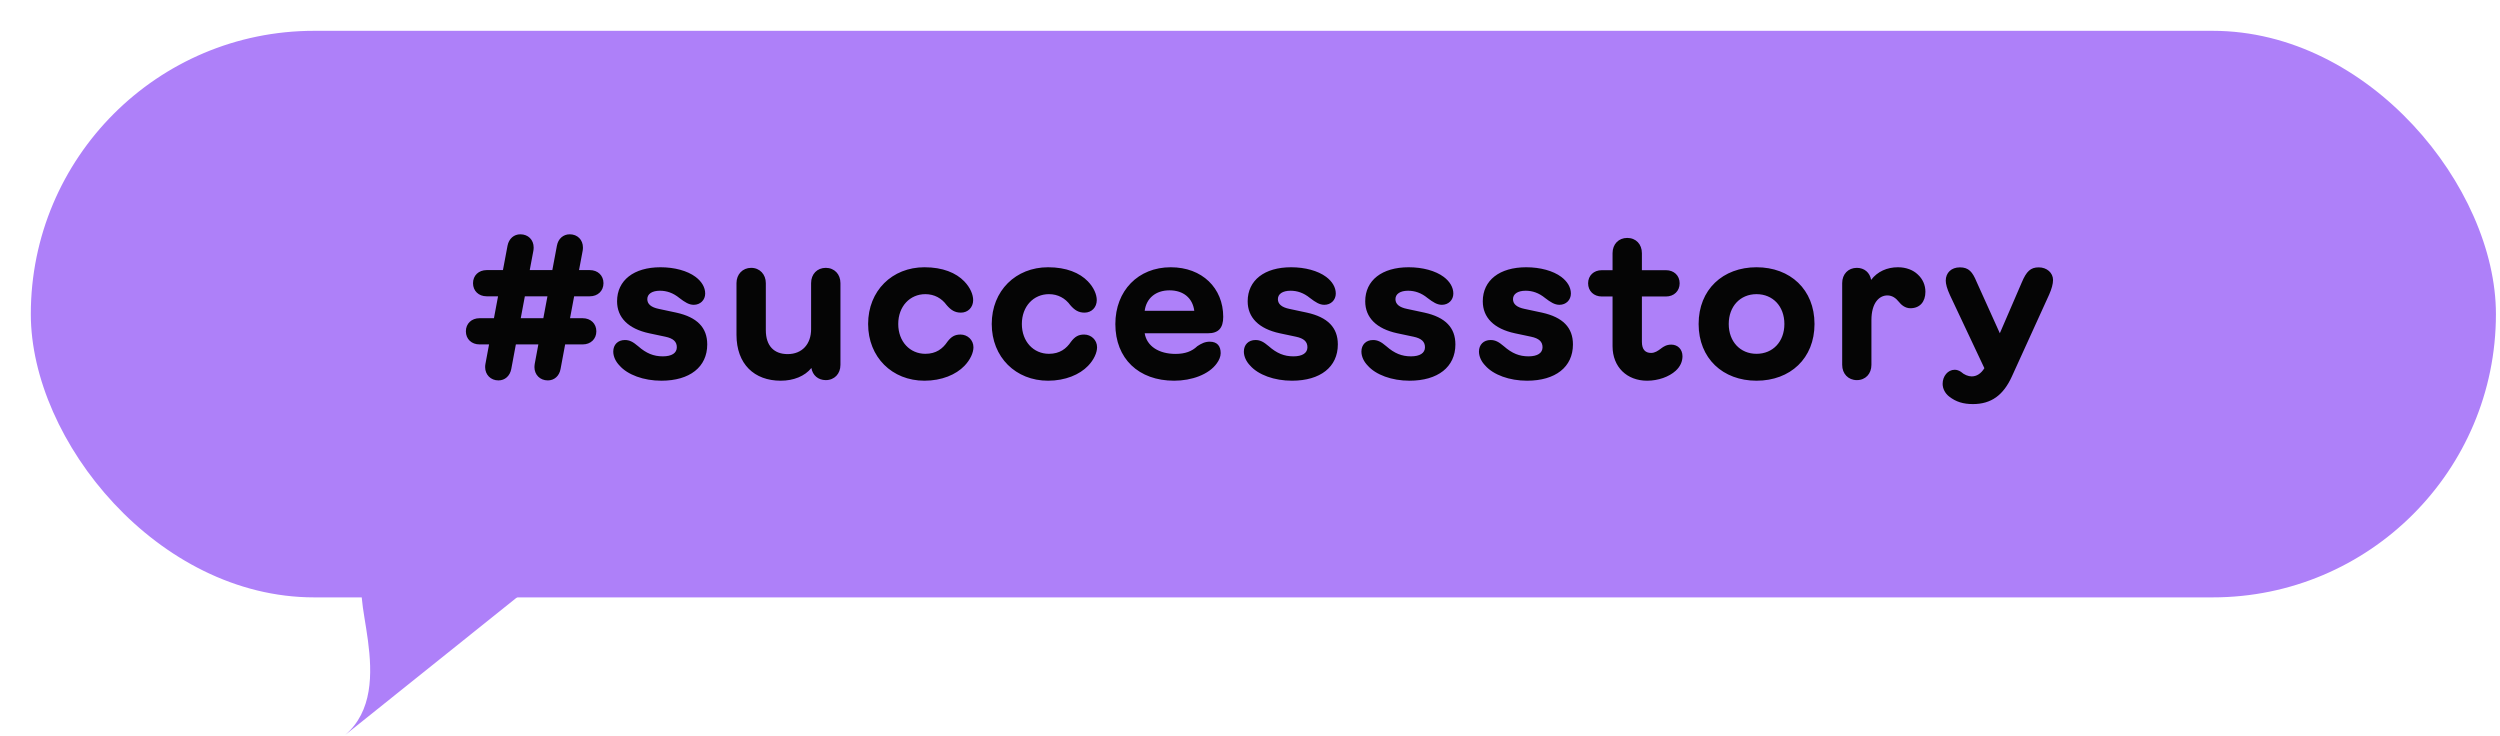 <svg width="404" height="119" viewBox="0 0 404 119" fill="none" xmlns="http://www.w3.org/2000/svg">
<g filter="url(#filter0_d_1963_4541)">
<rect width="398.361" height="91.556" rx="45.778" fill="#AE80F9"/>
<path d="M50.762 113.822C59.805 106.176 50.357 89.196 54.619 88.548L79.045 91.171L50.762 113.822Z" fill="#AE80F9"/>
<path d="M72.519 50.678C71.222 50.678 70.306 49.809 70.306 48.561C70.306 47.312 71.222 46.443 72.519 46.443H74.842L75.505 42.903H73.672C72.376 42.903 71.46 42.034 71.46 40.785C71.46 39.536 72.376 38.667 73.672 38.667H76.296L77.038 34.716C77.26 33.594 78.066 32.883 79.109 32.883C80.373 32.883 81.258 33.768 81.258 35.017C81.258 35.206 81.242 35.38 81.211 35.554L80.626 38.667H84.277L85.019 34.716C85.225 33.594 86.047 32.883 87.09 32.883C88.338 32.883 89.223 33.768 89.223 35.017C89.223 35.206 89.208 35.38 89.176 35.554L88.591 38.667H90.33C91.626 38.667 92.542 39.536 92.542 40.785C92.542 42.034 91.626 42.903 90.33 42.903H87.801L87.137 46.443H89.176C90.472 46.443 91.389 47.312 91.389 48.561C91.389 49.809 90.472 50.678 89.176 50.678H86.347L85.604 54.661C85.399 55.783 84.593 56.494 83.55 56.494C82.285 56.494 81.385 55.578 81.385 54.345C81.385 54.155 81.416 53.981 81.432 53.823L82.017 50.678H78.382L77.639 54.661C77.418 55.783 76.612 56.494 75.569 56.494C74.32 56.494 73.419 55.578 73.419 54.345C73.419 54.155 73.435 53.981 73.467 53.823L74.052 50.678H72.519ZM79.172 46.443H82.823L83.487 42.903H79.836L79.172 46.443ZM101.898 56.542C99.038 56.542 96.446 55.593 95.134 54.092C94.518 53.46 94.123 52.638 94.123 51.832C94.123 50.726 94.865 49.967 96.003 49.967C96.73 49.967 97.284 50.236 98.137 50.963C99.465 52.132 100.65 52.606 102.135 52.606C103.558 52.606 104.395 52.085 104.395 51.137C104.395 50.236 103.826 49.699 102.53 49.43L99.923 48.877C96.541 48.15 94.739 46.332 94.739 43.709C94.739 40.311 97.457 38.209 101.756 38.209C104.016 38.209 106.102 38.778 107.414 39.758C108.41 40.501 108.979 41.449 108.979 42.46C108.979 43.503 108.188 44.278 107.129 44.278C106.355 44.278 105.691 43.851 104.822 43.187C103.779 42.334 102.736 42.002 101.661 42.002C100.413 42.002 99.623 42.508 99.623 43.361C99.623 44.167 100.255 44.689 101.503 44.941L104.316 45.542C107.683 46.285 109.31 47.96 109.31 50.678C109.31 54.329 106.481 56.542 101.898 56.542ZM128.465 38.304C129.856 38.304 130.836 39.331 130.836 40.769V53.981C130.836 55.435 129.856 56.447 128.465 56.447C127.232 56.447 126.331 55.657 126.142 54.487C125.067 55.815 123.265 56.542 121.179 56.542C116.928 56.542 114.036 53.871 114.036 49.114V40.769C114.036 39.347 115.032 38.304 116.406 38.304C117.813 38.304 118.777 39.379 118.777 40.769V48.371C118.777 50.931 120.12 52.243 122.301 52.243C124.64 52.243 126.094 50.631 126.094 48.213V40.769C126.094 39.315 127.074 38.304 128.465 38.304ZM144.411 56.542C139.196 56.542 135.308 52.749 135.308 47.375C135.308 42.002 139.196 38.209 144.411 38.209C147.367 38.209 149.516 39.11 150.844 40.485C151.808 41.48 152.282 42.618 152.282 43.519C152.282 44.673 151.46 45.542 150.306 45.542C149.326 45.542 148.694 45.131 147.999 44.325C147.209 43.235 146.023 42.555 144.554 42.555C142.072 42.555 140.176 44.515 140.176 47.375C140.176 50.236 142.072 52.196 144.554 52.196C146.292 52.196 147.367 51.374 148.125 50.236C148.742 49.43 149.311 49.082 150.243 49.082C151.365 49.082 152.329 49.951 152.329 51.137C152.329 52.006 151.823 53.16 150.875 54.139C149.516 55.562 147.193 56.542 144.411 56.542ZM164.388 56.542C159.172 56.542 155.285 52.749 155.285 47.375C155.285 42.002 159.172 38.209 164.388 38.209C167.343 38.209 169.492 39.11 170.82 40.485C171.784 41.48 172.258 42.618 172.258 43.519C172.258 44.673 171.436 45.542 170.283 45.542C169.303 45.542 168.671 45.131 167.975 44.325C167.185 43.235 166 42.555 164.53 42.555C162.049 42.555 160.152 44.515 160.152 47.375C160.152 50.236 162.049 52.196 164.53 52.196C166.268 52.196 167.343 51.374 168.102 50.236C168.718 49.43 169.287 49.082 170.219 49.082C171.342 49.082 172.306 49.951 172.306 51.137C172.306 52.006 171.8 53.16 170.852 54.139C169.492 55.562 167.169 56.542 164.388 56.542ZM184.759 56.542C179.022 56.542 175.261 52.97 175.261 47.391C175.261 41.986 178.959 38.209 184.206 38.209C189.295 38.209 192.693 41.575 192.693 46.222C192.693 48.055 191.903 48.877 190.227 48.877H180.002C180.334 50.947 182.278 52.211 184.98 52.211C186.529 52.211 187.636 51.8 188.505 50.963C189.153 50.536 189.738 50.236 190.512 50.236C191.729 50.236 192.282 50.947 192.282 52.101C192.282 52.654 192.013 53.255 191.65 53.744C190.37 55.546 187.588 56.542 184.759 56.542ZM180.002 45.242H188.015C187.746 43.172 186.245 41.939 184.016 41.939C181.772 41.939 180.271 43.219 180.002 45.242ZM203.803 56.542C200.943 56.542 198.351 55.593 197.039 54.092C196.423 53.46 196.028 52.638 196.028 51.832C196.028 50.726 196.77 49.967 197.908 49.967C198.635 49.967 199.188 50.236 200.042 50.963C201.369 52.132 202.555 52.606 204.04 52.606C205.463 52.606 206.3 52.085 206.3 51.137C206.3 50.236 205.731 49.699 204.435 49.43L201.828 48.877C198.446 48.15 196.644 46.332 196.644 43.709C196.644 40.311 199.362 38.209 203.661 38.209C205.921 38.209 208.007 38.778 209.319 39.758C210.314 40.501 210.883 41.449 210.883 42.46C210.883 43.503 210.093 44.278 209.034 44.278C208.26 44.278 207.596 43.851 206.727 43.187C205.684 42.334 204.641 42.002 203.566 42.002C202.318 42.002 201.527 42.508 201.527 43.361C201.527 44.167 202.16 44.689 203.408 44.941L206.221 45.542C209.587 46.285 211.215 47.96 211.215 50.678C211.215 54.329 208.386 56.542 203.803 56.542ZM222.8 56.542C219.939 56.542 217.347 55.593 216.036 54.092C215.419 53.46 215.024 52.638 215.024 51.832C215.024 50.726 215.767 49.967 216.905 49.967C217.632 49.967 218.185 50.236 219.038 50.963C220.366 52.132 221.551 52.606 223.037 52.606C224.459 52.606 225.297 52.085 225.297 51.137C225.297 50.236 224.728 49.699 223.432 49.43L220.824 48.877C217.442 48.15 215.64 46.332 215.64 43.709C215.64 40.311 218.359 38.209 222.657 38.209C224.917 38.209 227.004 38.778 228.315 39.758C229.311 40.501 229.88 41.449 229.88 42.46C229.88 43.503 229.09 44.278 228.031 44.278C227.256 44.278 226.593 43.851 225.723 43.187C224.68 42.334 223.637 42.002 222.563 42.002C221.314 42.002 220.524 42.508 220.524 43.361C220.524 44.167 221.156 44.689 222.405 44.941L225.218 45.542C228.584 46.285 230.212 47.96 230.212 50.678C230.212 54.329 227.383 56.542 222.8 56.542ZM241.796 56.542C238.936 56.542 236.344 55.593 235.032 54.092C234.416 53.46 234.021 52.638 234.021 51.832C234.021 50.726 234.763 49.967 235.901 49.967C236.628 49.967 237.181 50.236 238.035 50.963C239.362 52.132 240.548 52.606 242.033 52.606C243.456 52.606 244.293 52.085 244.293 51.137C244.293 50.236 243.724 49.699 242.428 49.43L239.821 48.877C236.439 48.15 234.637 46.332 234.637 43.709C234.637 40.311 237.355 38.209 241.654 38.209C243.914 38.209 246 38.778 247.312 39.758C248.308 40.501 248.876 41.449 248.876 42.46C248.876 43.503 248.086 44.278 247.027 44.278C246.253 44.278 245.589 43.851 244.72 43.187C243.677 42.334 242.634 42.002 241.559 42.002C240.311 42.002 239.52 42.508 239.52 43.361C239.52 44.167 240.153 44.689 241.401 44.941L244.214 45.542C247.581 46.285 249.208 47.96 249.208 50.678C249.208 54.329 246.379 56.542 241.796 56.542ZM261.188 56.542C257.948 56.542 255.609 54.345 255.609 50.963V42.934H253.871C252.575 42.934 251.658 42.049 251.658 40.801C251.658 39.552 252.575 38.683 253.871 38.683H255.609V35.933C255.609 34.479 256.589 33.468 257.98 33.468C259.386 33.468 260.35 34.479 260.35 35.933V38.683H264.238C265.534 38.683 266.451 39.552 266.451 40.801C266.451 42.049 265.534 42.934 264.238 42.934H260.35V50.252C260.35 51.532 260.919 52.053 261.836 52.053C262.452 52.053 262.942 51.721 263.479 51.311C263.827 51.042 264.333 50.71 265.091 50.71C266.166 50.71 266.909 51.484 266.909 52.591C266.909 53.428 266.561 54.25 265.818 54.93C264.728 55.925 262.974 56.542 261.188 56.542ZM278.873 56.542C273.436 56.542 269.517 52.938 269.517 47.375C269.517 41.812 273.436 38.209 278.873 38.209C284.325 38.209 288.244 41.812 288.244 47.375C288.244 52.938 284.325 56.542 278.873 56.542ZM274.384 47.375C274.384 50.236 276.249 52.196 278.873 52.196C281.512 52.196 283.377 50.236 283.377 47.375C283.377 44.515 281.512 42.555 278.873 42.555C276.249 42.555 274.384 44.515 274.384 47.375ZM297.442 46.759V53.981C297.442 55.435 296.478 56.447 295.088 56.447C293.697 56.447 292.717 55.42 292.717 53.981V40.769C292.717 39.315 293.697 38.304 295.088 38.304C296.305 38.304 297.19 39.078 297.395 40.248C298.422 38.889 299.987 38.209 301.725 38.209C303.1 38.209 304.207 38.683 304.918 39.363C305.755 40.121 306.166 41.117 306.166 42.176C306.166 43.756 305.297 44.831 303.733 44.831C302.895 44.831 302.247 44.278 301.868 43.788C301.409 43.219 300.825 42.761 300.019 42.761C298.723 42.761 297.442 43.93 297.442 46.759ZM310.133 42.713C309.659 41.686 309.454 40.911 309.454 40.374C309.454 39.11 310.339 38.225 311.745 38.225C313.183 38.225 313.784 38.983 314.432 40.548L318.193 48.877L321.733 40.674C322.492 38.873 323.156 38.225 324.483 38.225C325.795 38.225 326.791 39.11 326.791 40.264C326.791 40.896 326.569 41.718 326.159 42.634L320.137 55.862C318.762 58.881 316.802 60.319 313.847 60.319C312.267 60.319 311.097 59.955 310.007 59.102C309.343 58.596 308.948 57.806 308.948 57.047C308.948 55.815 309.785 54.772 310.908 54.772C311.192 54.772 311.587 54.882 311.903 55.104C312.425 55.578 313.089 55.846 313.642 55.846C314.448 55.846 315.143 55.404 315.696 54.519L310.133 42.713Z" fill="#050505"/>
</g>
<defs>
<filter id="filter0_d_1963_4541" x="0" y="0" width="403.341" height="118.801" filterUnits="userSpaceOnUse" color-interpolation-filters="sRGB">
<feFlood flood-opacity="0" result="BackgroundImageFix"/>
<feColorMatrix in="SourceAlpha" type="matrix" values="0 0 0 0 0 0 0 0 0 0 0 0 0 0 0 0 0 0 127 0" result="hardAlpha"/>
<feOffset dx="4.98" dy="4.98"/>
<feColorMatrix type="matrix" values="0 0 0 0 0.02 0 0 0 0 0.02 0 0 0 0 0.02 0 0 0 1 0"/>
<feBlend mode="normal" in2="BackgroundImageFix" result="effect1_dropShadow_1963_4541"/>
<feBlend mode="normal" in="SourceGraphic" in2="effect1_dropShadow_1963_4541" result="shape"/>
</filter>
</defs>
</svg>
